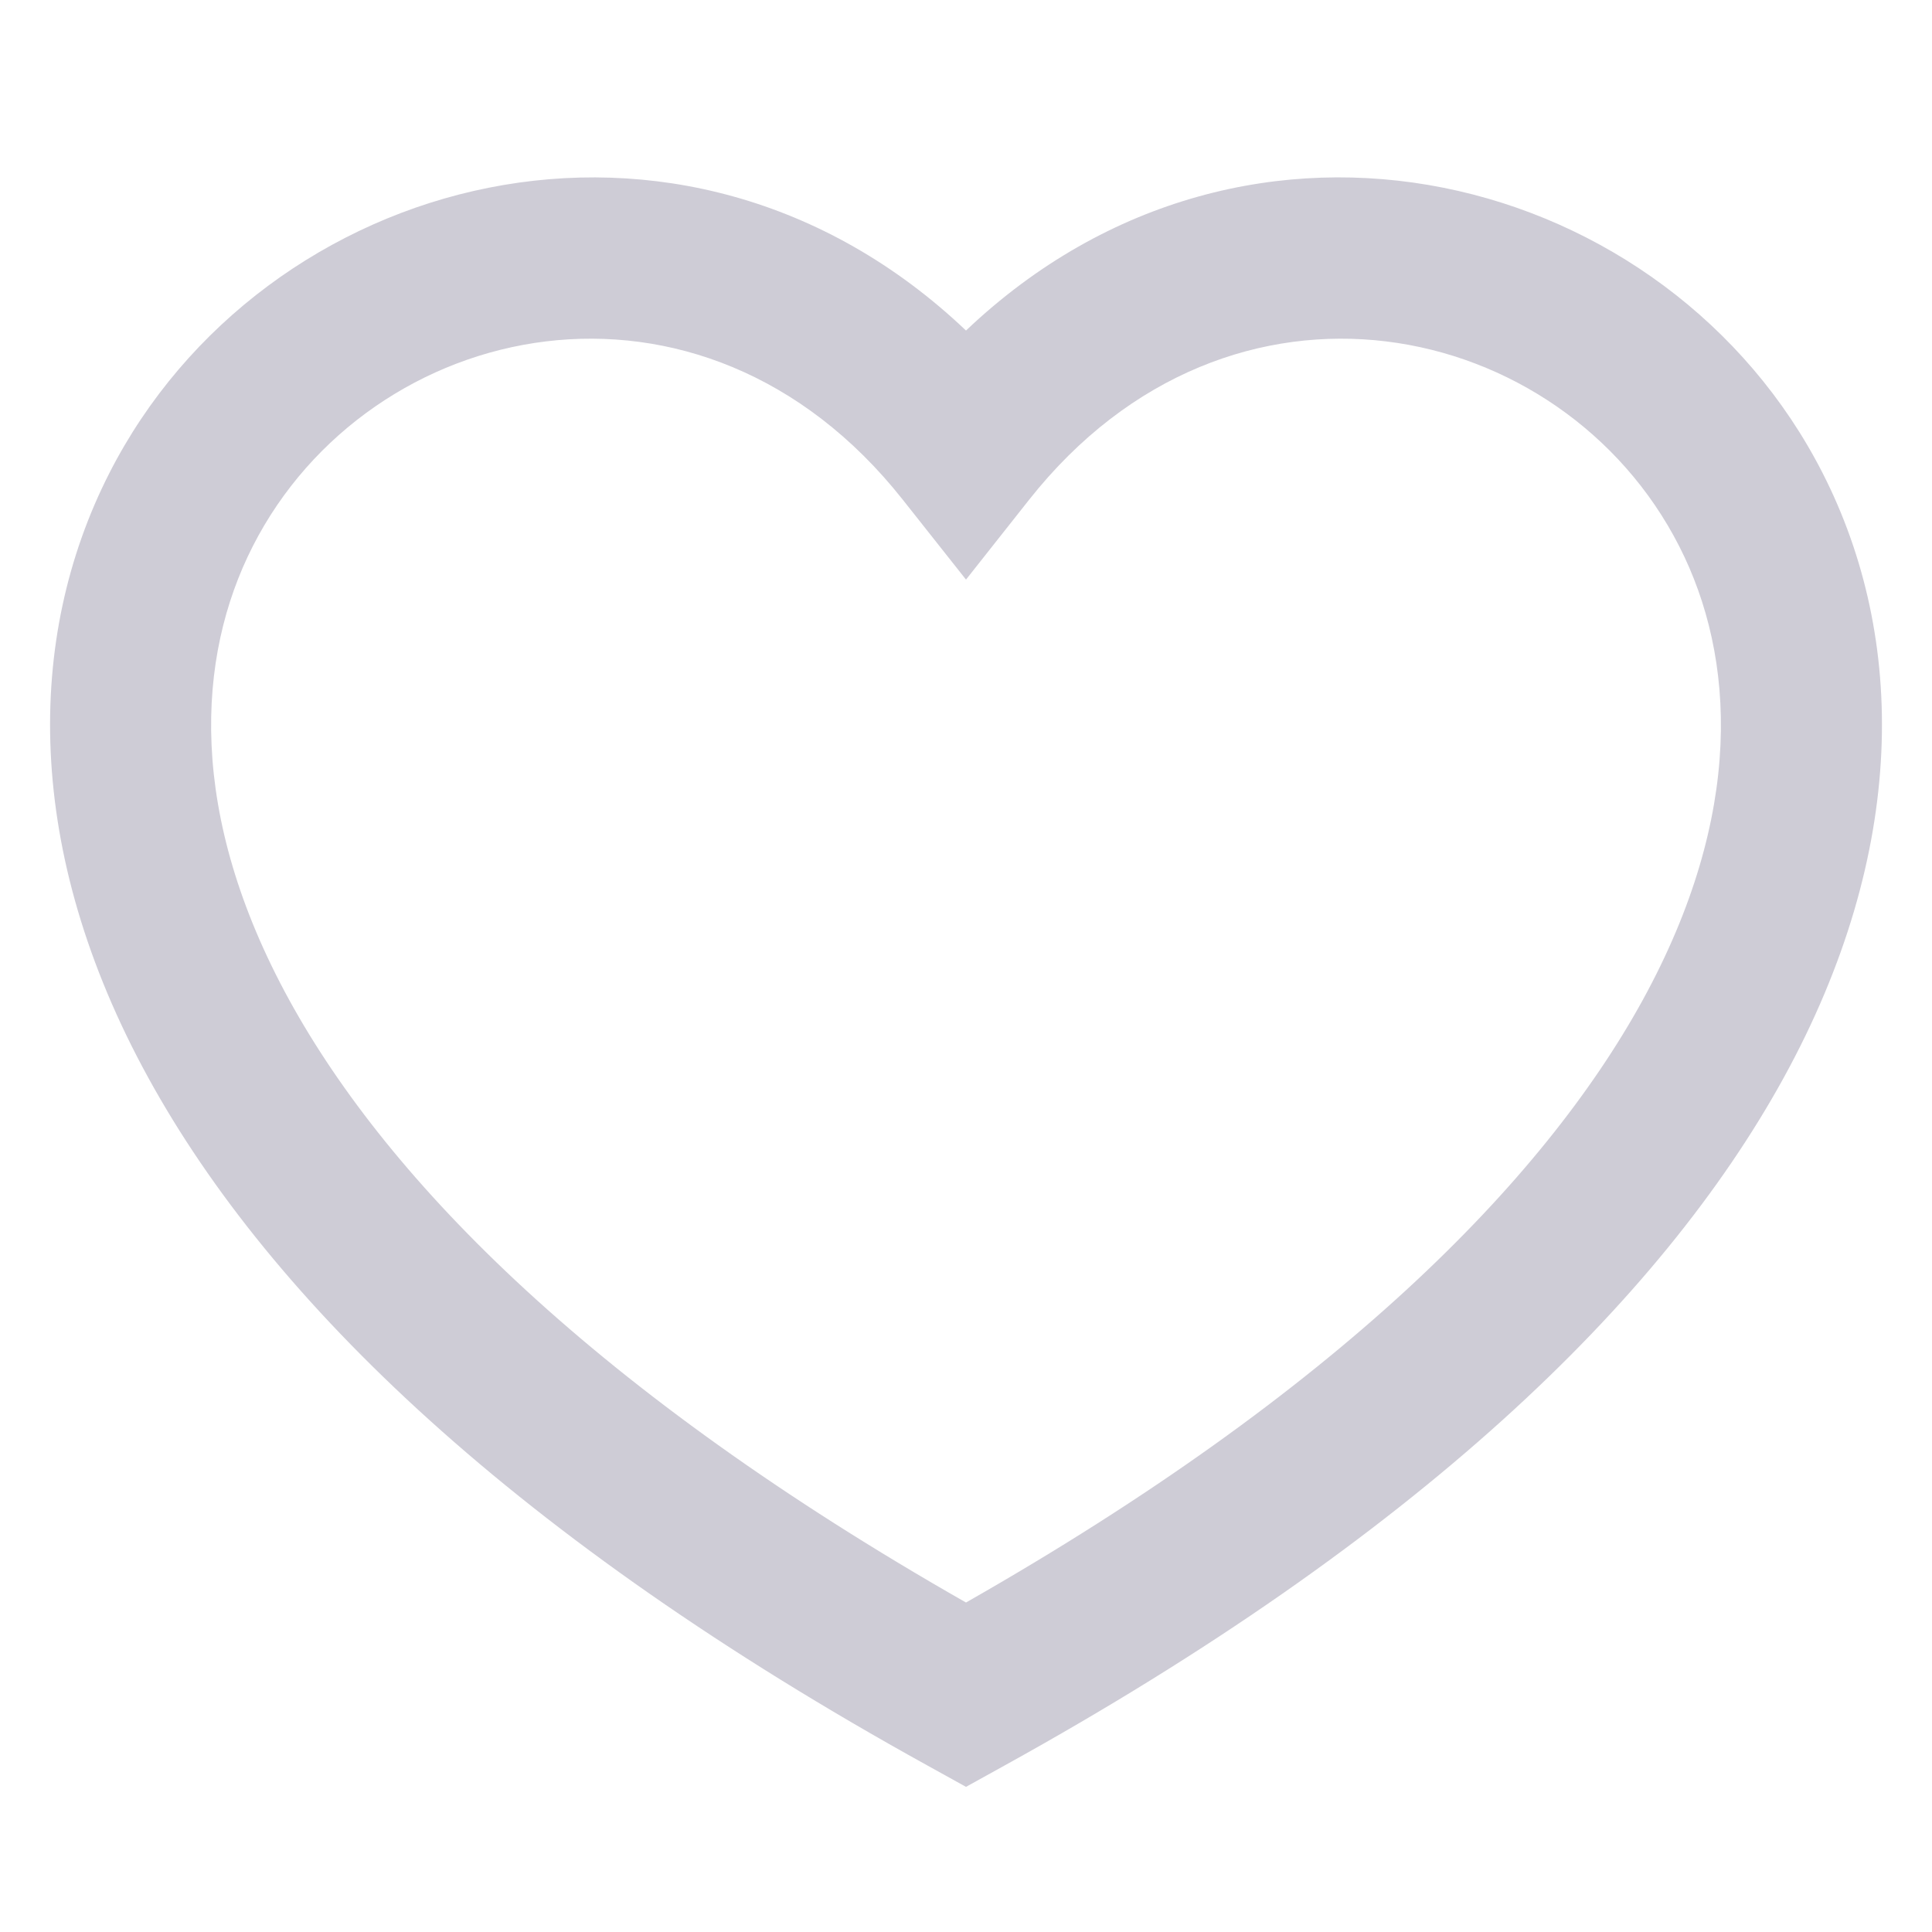 <svg width="24" height="24" viewBox="0 0 24 24" fill="none" xmlns="http://www.w3.org/2000/svg">
    <path fill-rule="evenodd" clip-rule="evenodd" d="M12 19.907C7.401 17.288 4.836 14.685 3.595 12.426C2.326 10.114 2.437 8.166 3.141 6.784C4.589 3.944 8.707 3.035 11.215 6.208L12 7.2L12.784 6.208C15.293 3.035 19.411 3.944 20.859 6.784C21.564 8.166 21.674 10.114 20.405 12.426C19.164 14.685 16.599 17.288 12 19.907ZM12 4.106C8.471 0.753 3.264 2.139 1.359 5.876C0.314 7.927 0.299 10.578 1.842 13.388C3.371 16.173 6.42 19.113 11.516 21.929L12 22.197L12.484 21.929C17.579 19.113 20.628 16.173 22.158 13.388C23.701 10.579 23.687 7.927 22.641 5.876C20.736 2.138 15.529 0.753 12 4.106Z" fill="#CECCD6"/>
    </svg>
    
